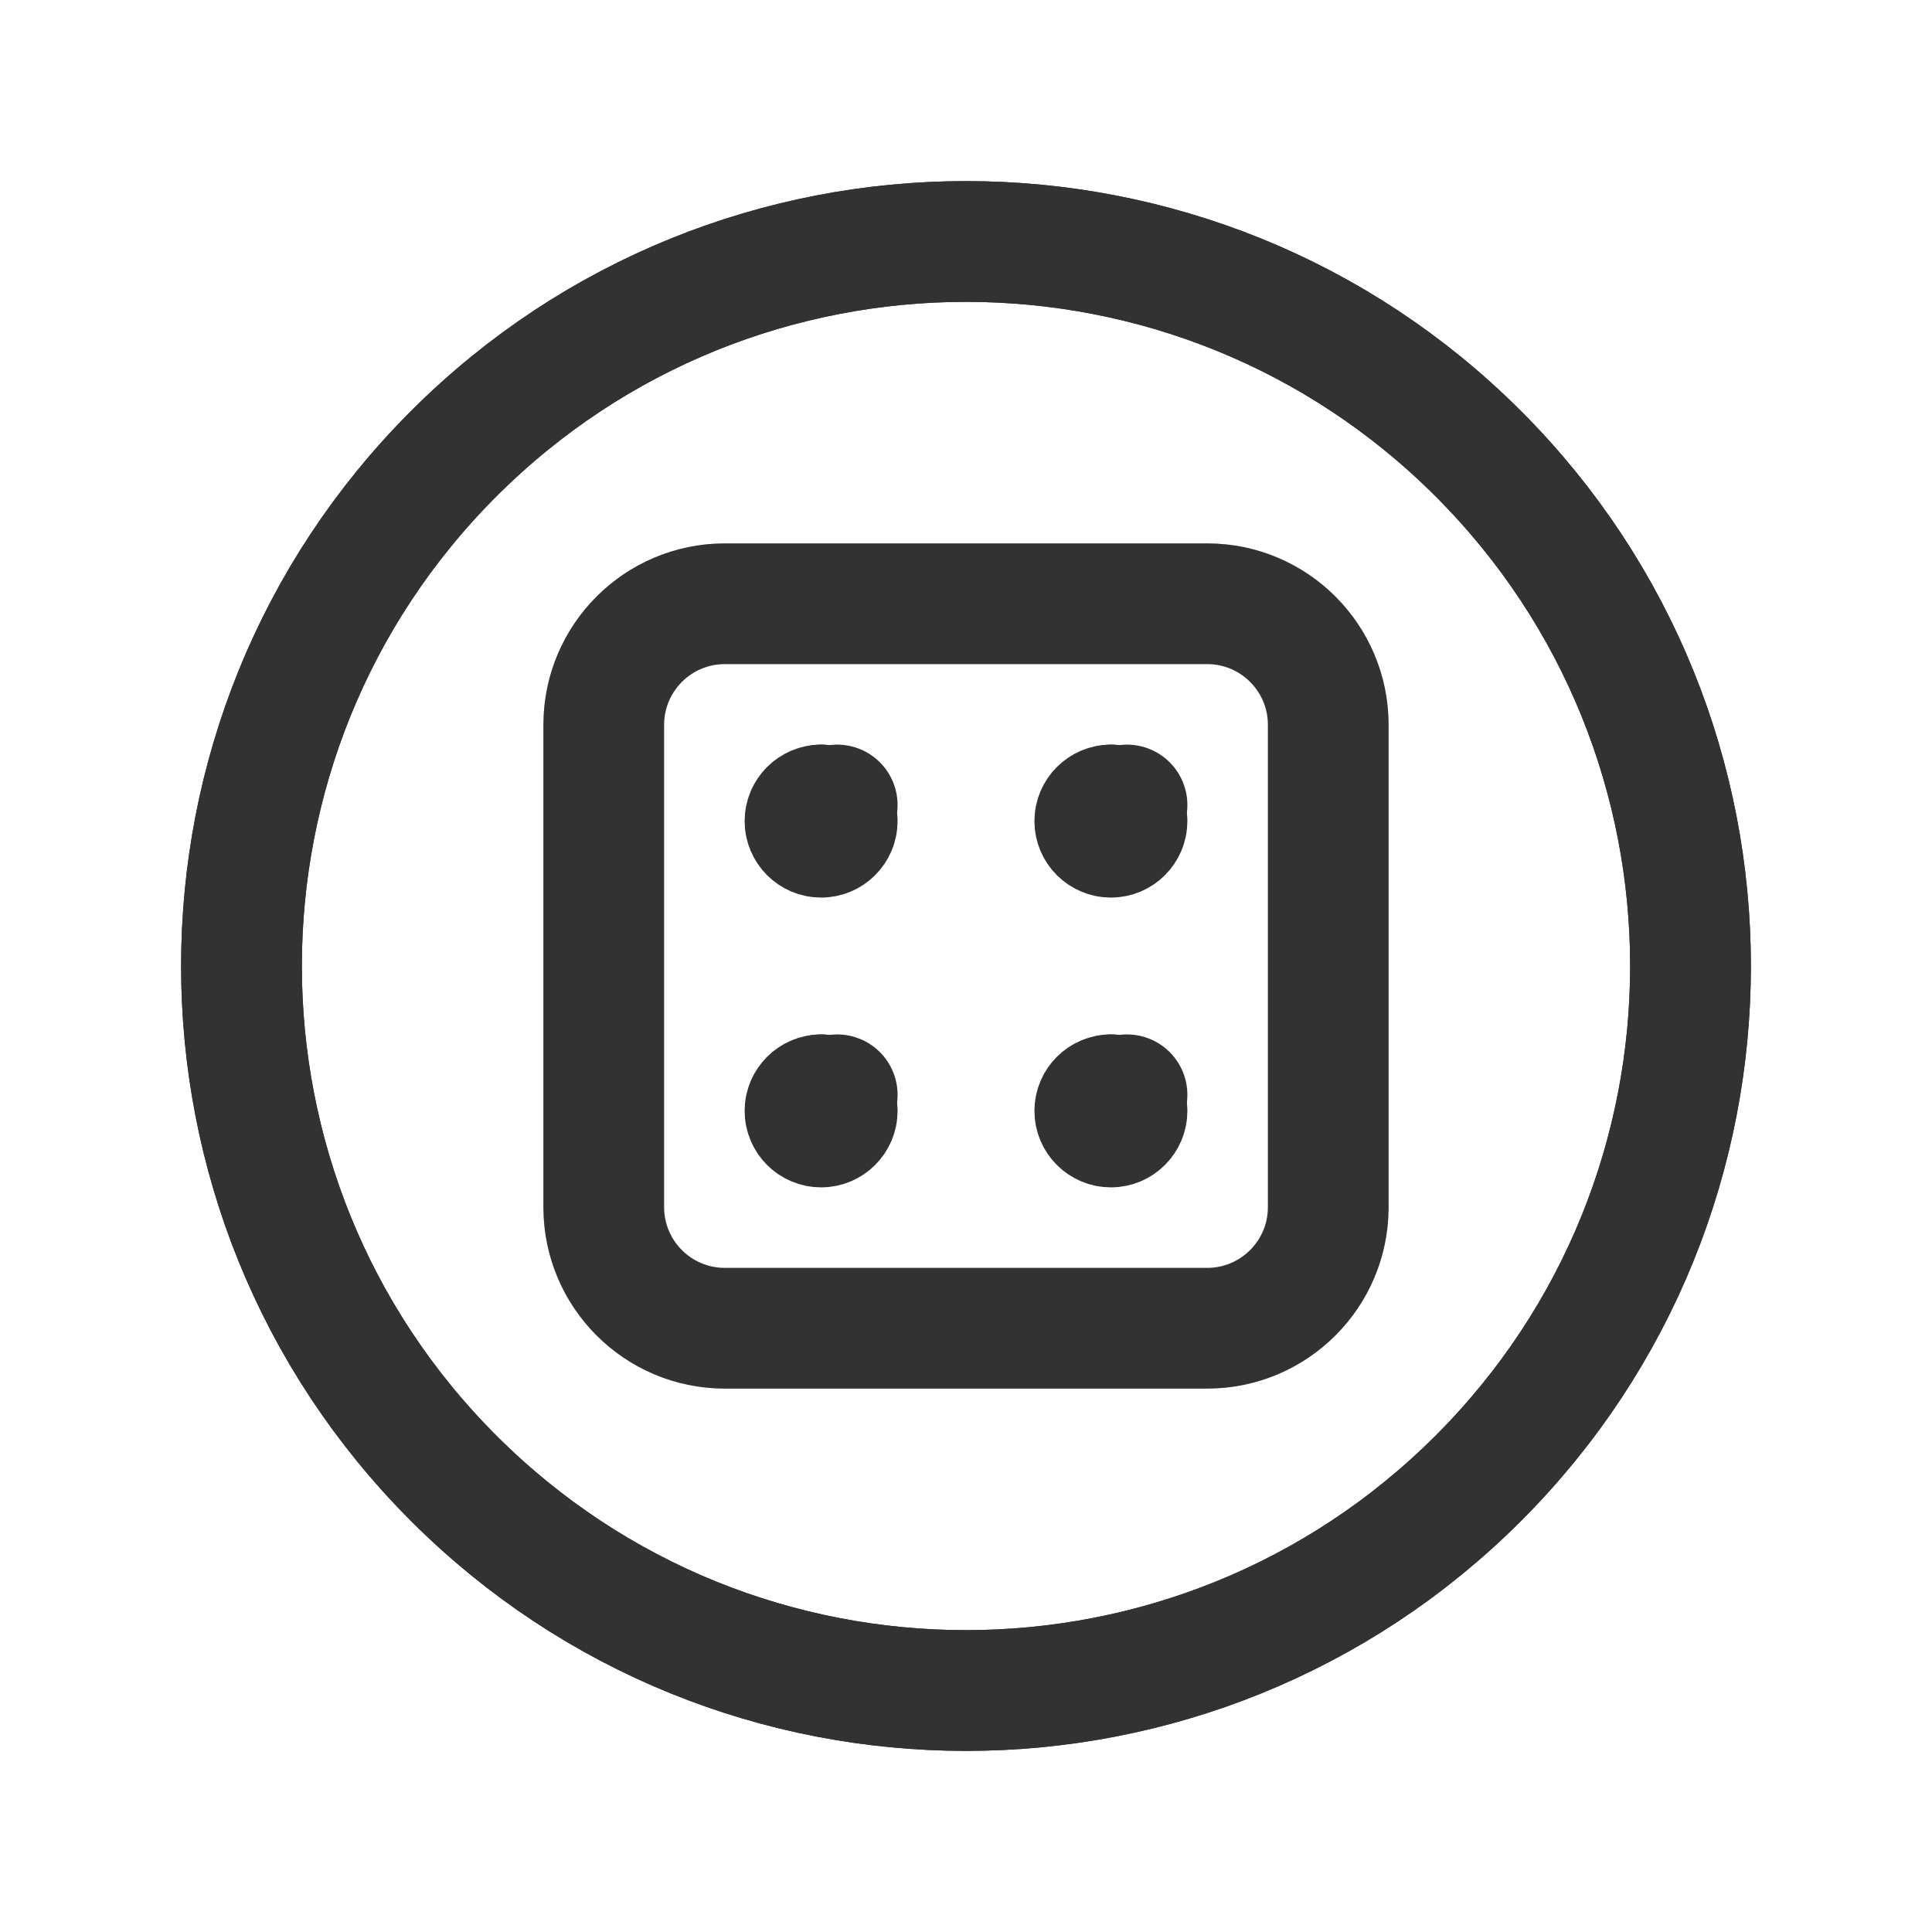 <?xml version="1.0" encoding="UTF-8"?><svg version="1.1" viewBox="0 0 24 24" xmlns="http://www.w3.org/2000/svg" xmlns:xlink="http://www.w3.org/1999/xlink"><defs><path d="M18.364 5.636l-2.46375e-07-2.46375e-07c3.515 3.515 3.515 9.213 2.55411e-06 12.728 -3.515 3.515-9.213 3.515-12.728 2.55411e-06 -3.515-3.515-3.515-9.213-2.55411e-06-12.728 6.86377e-07-6.86377e-07 1.37498e-06-1.37498e-06 2.06136e-06-2.06136e-06l4.48663e-07-4.48663e-07c3.515-3.515 9.213-3.515 12.728 8.97326e-07" id="a"></path></defs><g stroke-linecap="round" stroke-width="1.5" stroke="#323232" fill="none" stroke-linejoin="round"><use xlink:href="#a"></use><use xlink:href="#a"></use><path d="M15 7.5h-6l-1.00033e-08 2.92815e-11c-.827.002-1.498.673-1.5 1.5v6l1.0976e-08 3.74818e-06c.002.827.673 1.498 1.5 1.5h6l7.56988e-08-2.21771e-10c.827-.002 1.498-.673 1.5-1.5v-6l-1.13957e-08-3.89145e-06c-.002-.827-.673-1.498-1.5-1.5Z"></path><path d="M10.4 10.2v0c0 .11-.09.2-.2.2 -.11 0-.2-.09-.2-.2 0-.11.09-.2.2-.2 0 0 1.77636e-15 0 1.77636e-15 0"></path><path d="M10.2 10h-8.74228e-09c.11-4.82823e-09.2.09.2.2"></path><path d="M14 10.2v0c0 .11-.09.2-.2.2 -.11 0-.2-.09-.2-.2 0-.11.09-.2.2-.2 0 0 1.77636e-15 0 1.77636e-15 0"></path><path d="M13.8 10h-8.74228e-09c.11-4.82823e-09.2.09.2.2"></path><path d="M10.4 13.8v0c0 .11-.09.2-.2.2 -.11 0-.2-.09-.2-.2 0-.11.09-.2.2-.2 0 0 1.77636e-15 0 1.77636e-15 0"></path><path d="M10.2 13.6h-8.74228e-09c.11-4.82823e-09.2.09.2.2"></path><path d="M14 13.8v0c0 .11-.09.2-.2.2 -.11 0-.2-.09-.2-.2 0-.11.09-.2.2-.2 0 0 1.77636e-15 0 1.77636e-15 0"></path><path d="M13.8 13.6h-8.74228e-09c.11-4.82823e-09.2.09.2.2"></path></g><path fill="none" d="M0 0h24v24h-24Z"></path></svg>